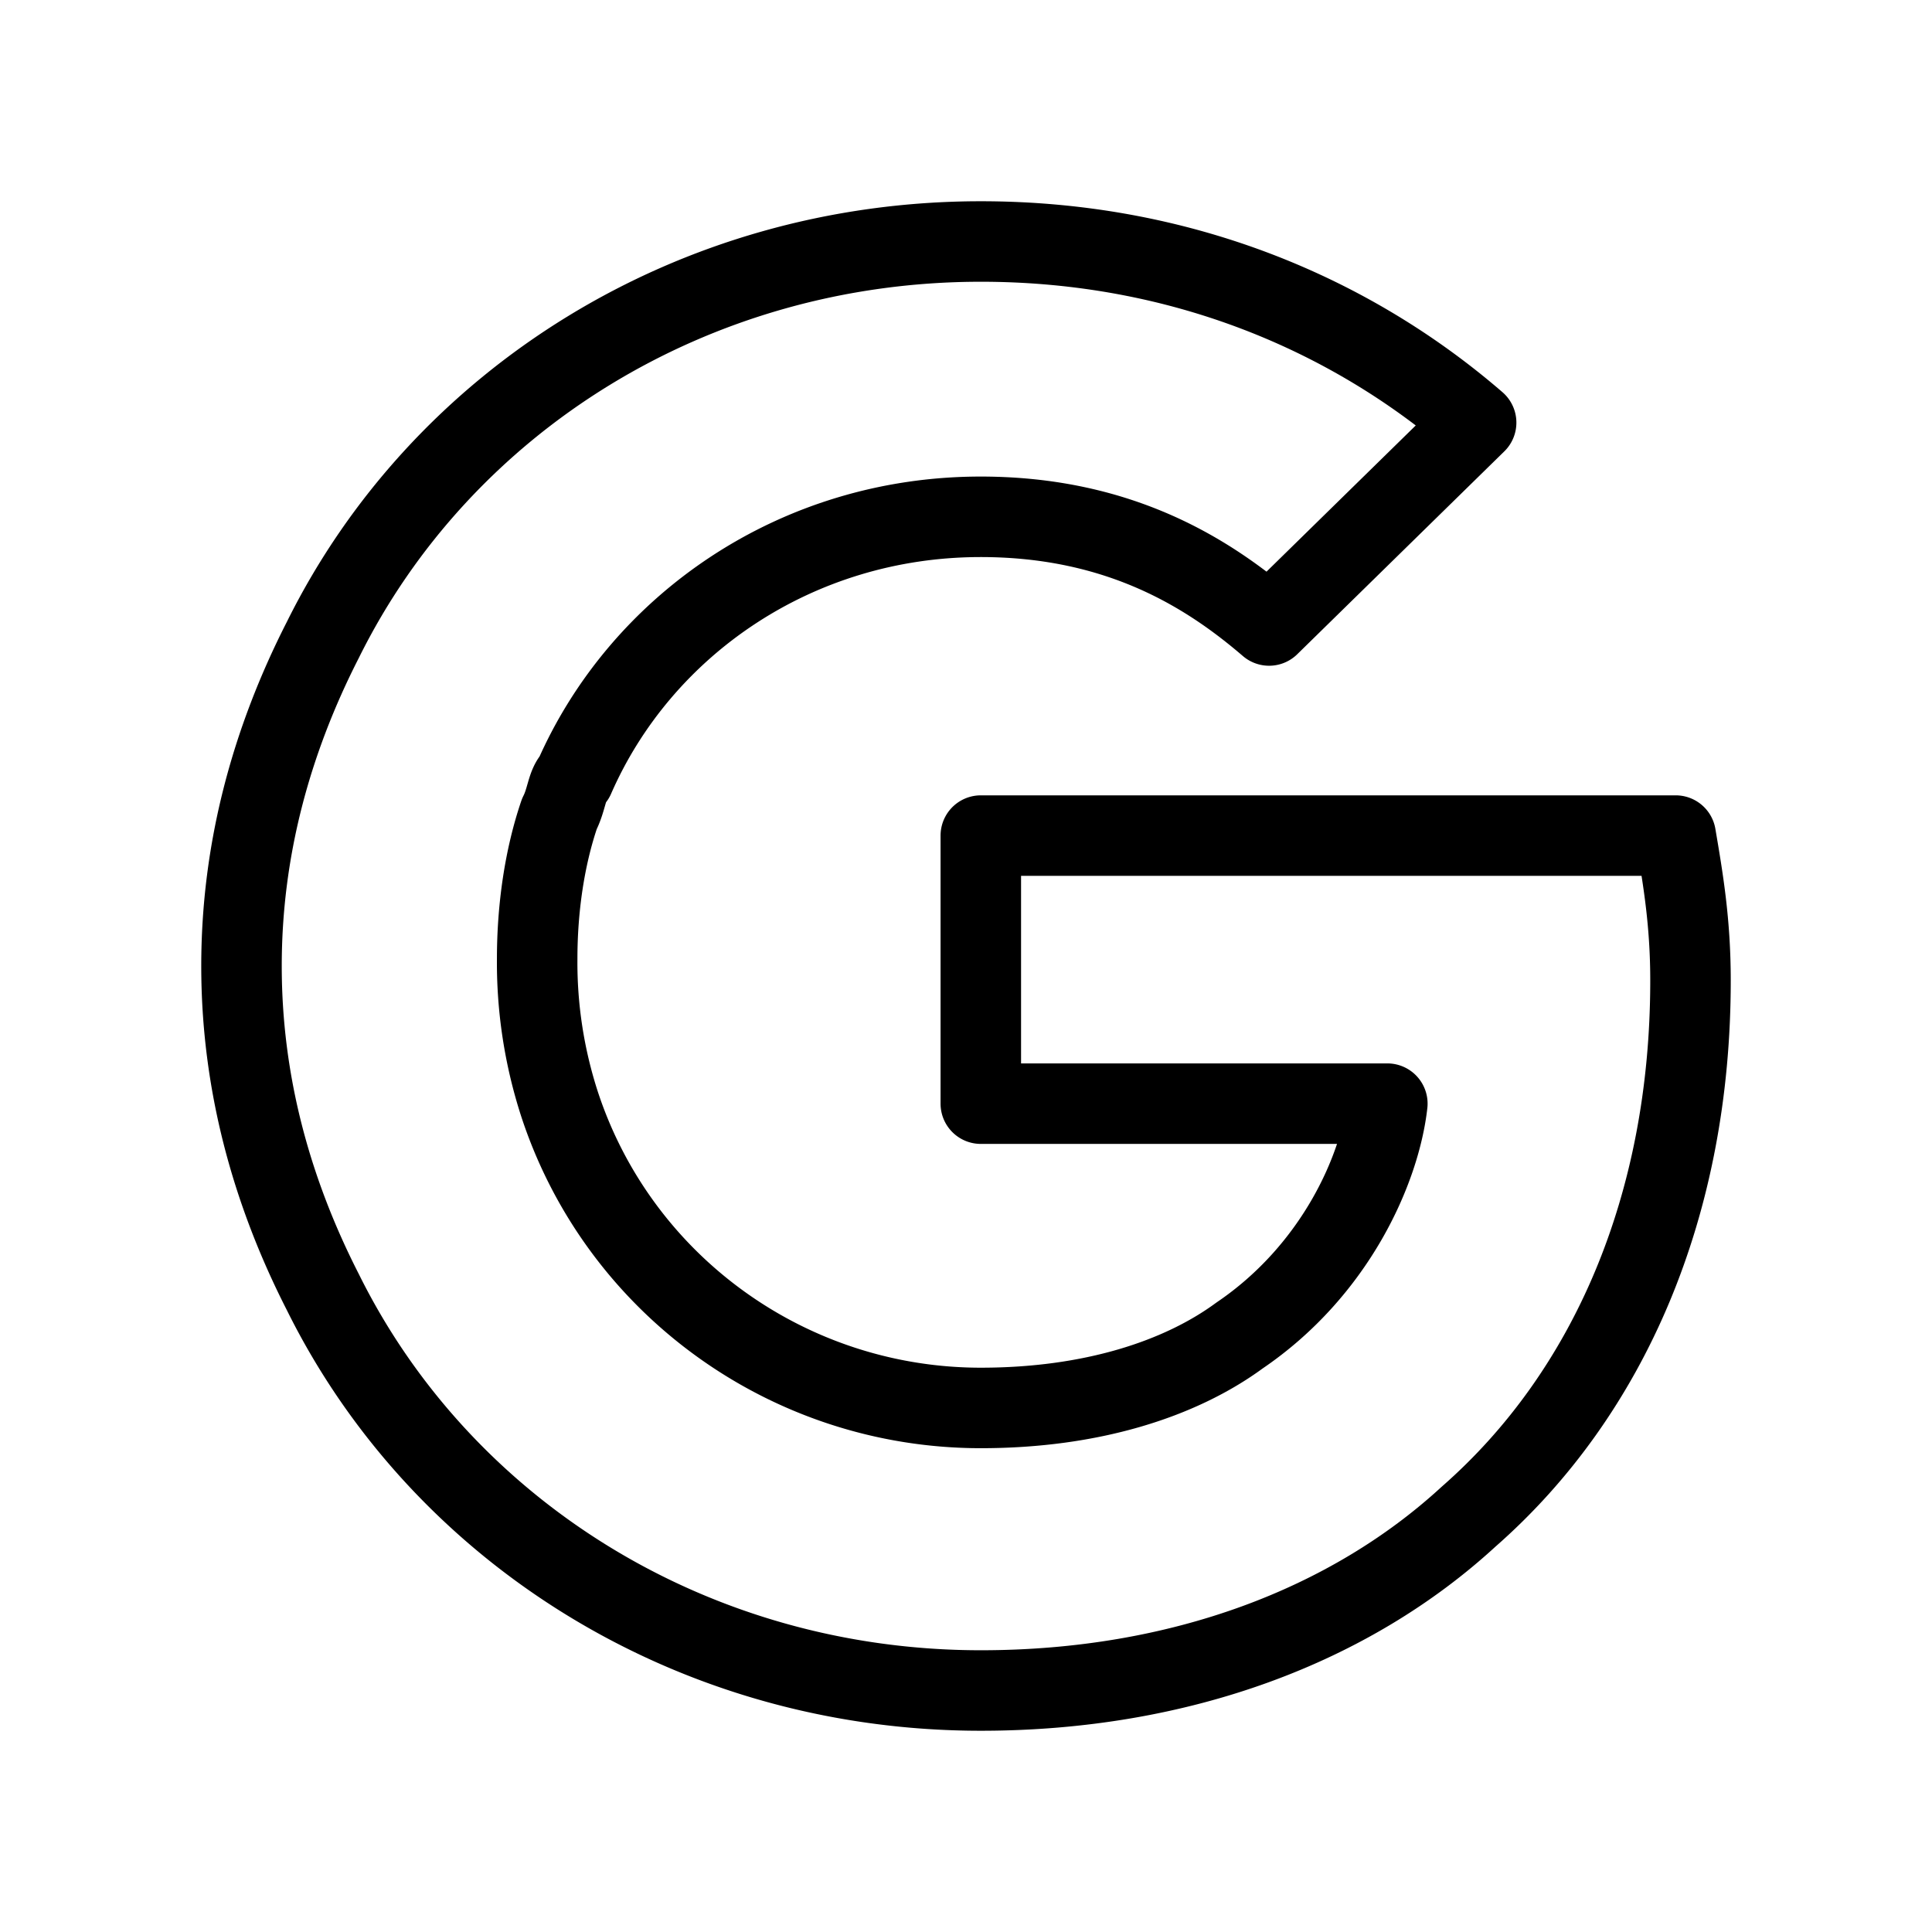<svg  viewBox="0 0 24 24" fill="none" xmlns="http://www.w3.org/2000/svg">
    <path stroke="currentColor" stroke-linecap="round" stroke-linejoin="round"   d="M20.816 10.38h-8.632v3.33h5.05c-.091.81-.642 2.07-1.836 2.88-.735.54-1.837.9-3.214.9-2.388 0-4.5-1.53-5.235-3.78a5.696 5.696 0 0 1-.276-1.8c0-.63.092-1.26.276-1.8.092-.18.092-.36.184-.45.826-1.89 2.755-3.24 5.05-3.24 1.746 0 2.848.72 3.582 1.35l2.572-2.52C16.776 3.9 14.663 3 12.184 3 8.602 3 5.48 4.98 4.01 7.95 3.367 9.21 3 10.56 3 12s.367 2.79 1.01 4.05C5.48 19.02 8.602 21 12.184 21c2.48 0 4.592-.81 6.06-2.16C19.99 17.31 21 14.97 21 12.18c0-.72-.092-1.26-.184-1.8Z"/>
</svg>
